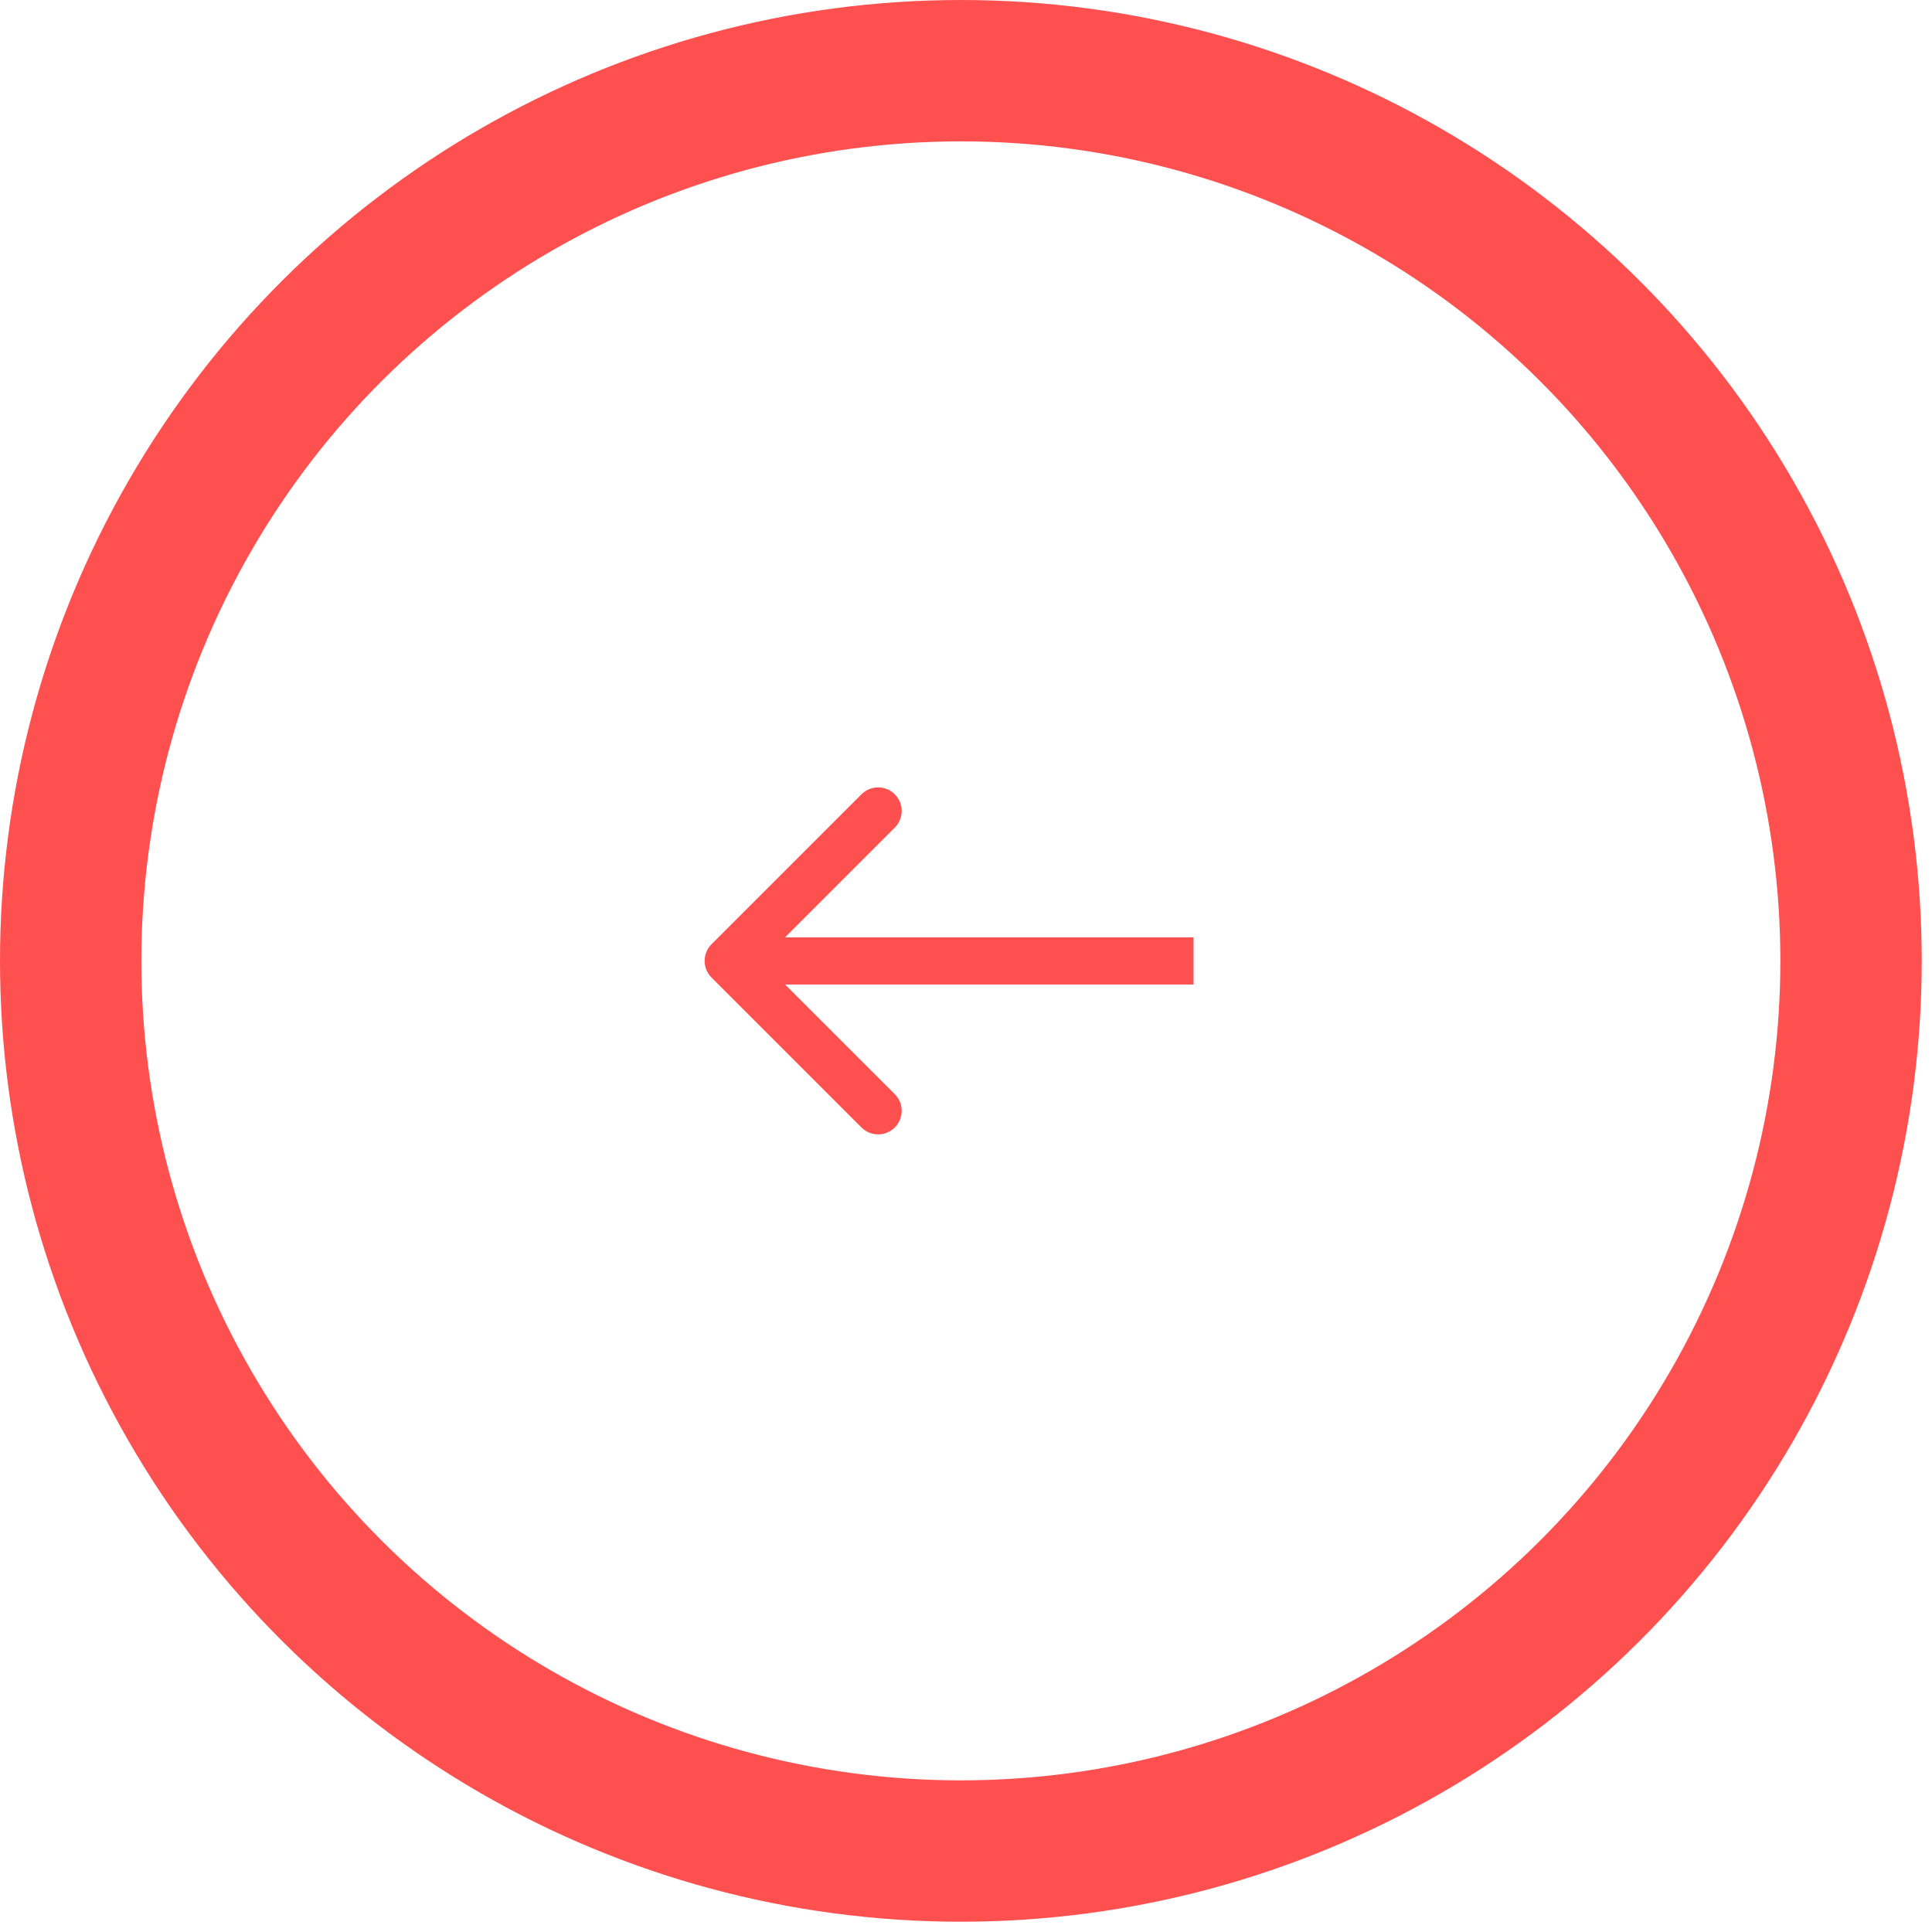 <svg width="41" height="41" viewBox="0 0 41 41" fill="none" xmlns="http://www.w3.org/2000/svg">
<path d="M15.1 20.038C14.905 20.233 14.905 20.55 15.1 20.745L18.282 23.927C18.477 24.122 18.794 24.122 18.989 23.927C19.184 23.732 19.184 23.415 18.989 23.22L16.16 20.392L18.989 17.563C19.184 17.368 19.184 17.051 18.989 16.856C18.794 16.661 18.477 16.661 18.282 16.856L15.1 20.038ZM25.329 19.892L15.453 19.892L15.453 20.892L25.329 20.892L25.329 19.892Z" fill="#FF5050"/>
<circle cx="20.391" cy="20.391" r="18.891" transform="rotate(90 20.391 20.391)" stroke="#FF5050" stroke-width="3"/>
</svg>
